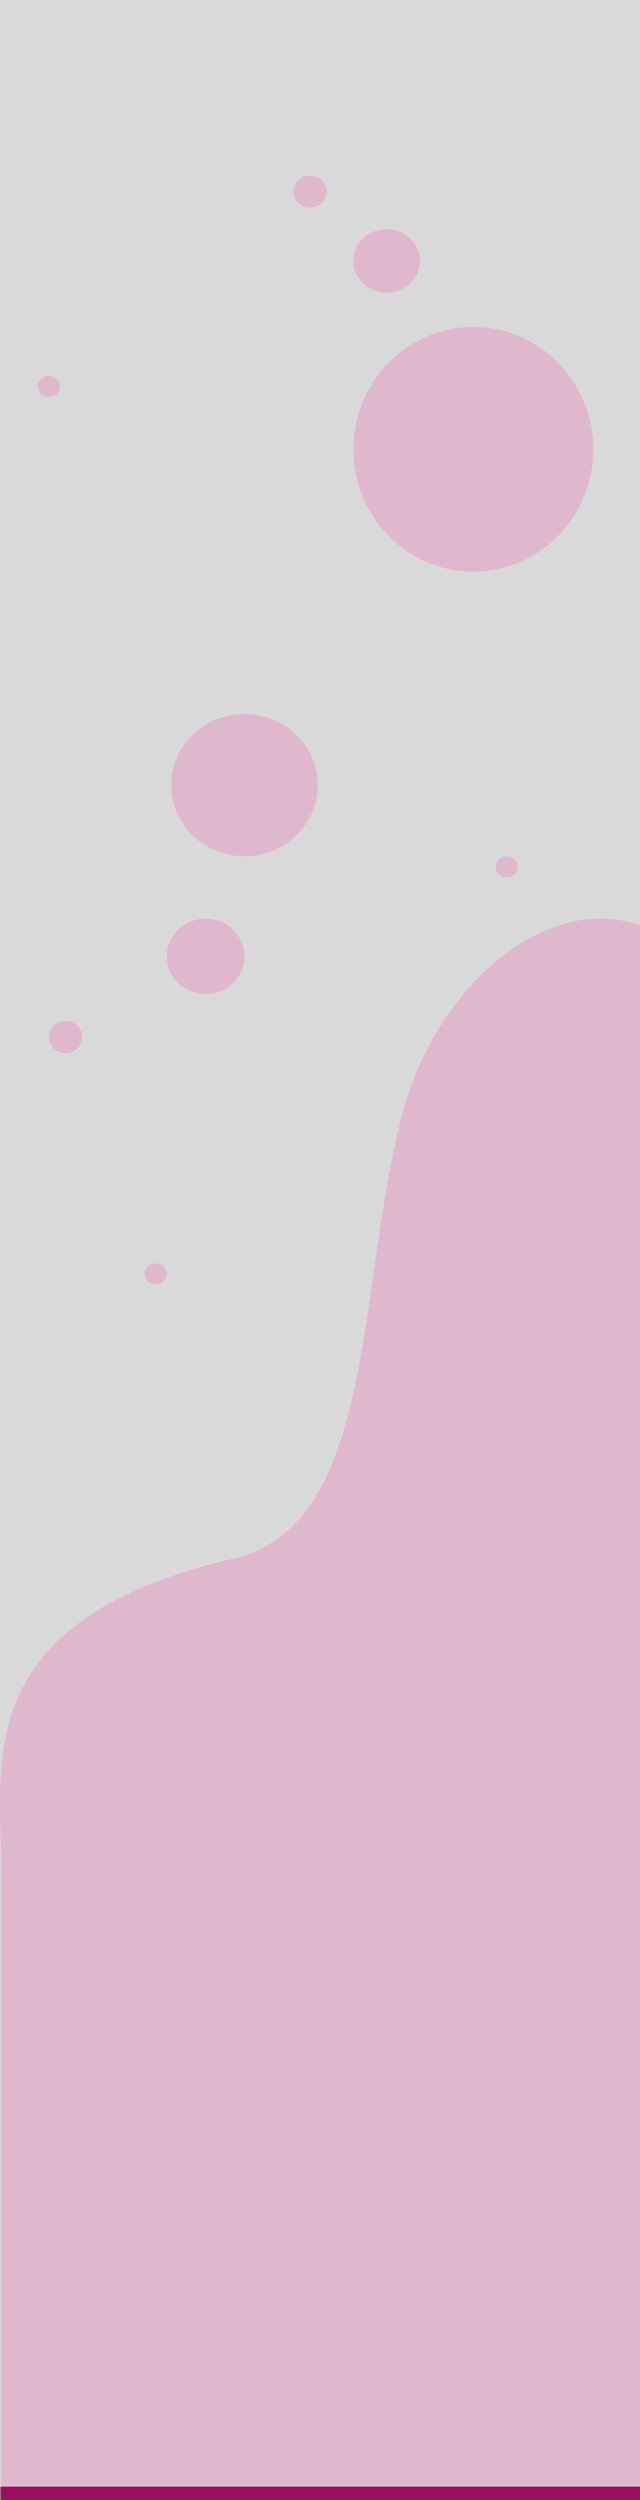<svg width="288" height="1124" viewBox="0 0 288 1124" fill="none" xmlns="http://www.w3.org/2000/svg">
<rect x="0" y="0" width="288" height="1124" fill="#808080" stroke="none"/>
<ellipse cx="213" cy="202" rx="54" ry="55" fill="#97105C"/>
<ellipse cx="174" cy="117.286" rx="15" ry="14.286" fill="#97105C"/>
<ellipse cx="139.5" cy="86.143" rx="7.5" ry="7.143" fill="#97105C"/>
<ellipse cx="228" cy="389.762" rx="5" ry="4.762" fill="#97105C"/>
<ellipse cx="70" cy="572.762" rx="5" ry="4.762" fill="#97105C"/>
<ellipse cx="22" cy="173.762" rx="5" ry="4.762" fill="#97105C"/>
<ellipse cx="110" cy="353" rx="33" ry="32" fill="#97105C"/>
<ellipse cx="92.5" cy="429.97" rx="17.5" ry="16.97" fill="#97105C"/>
<ellipse cx="29.5" cy="466.273" rx="7.5" ry="7.273" fill="#97105C"/>
<path d="M105.294 700.666C-13.468 728.5 0.507 791.5 0.507 839.34V1124H288V415.953C245.224 401.222 196.711 443.588 181.558 499.034C160.101 577.55 169.909 685.523 105.294 700.666Z" fill="#97105C"/>
<rect width="288" height="1118" fill="white" fill-opacity="0.7"/>
</svg>
